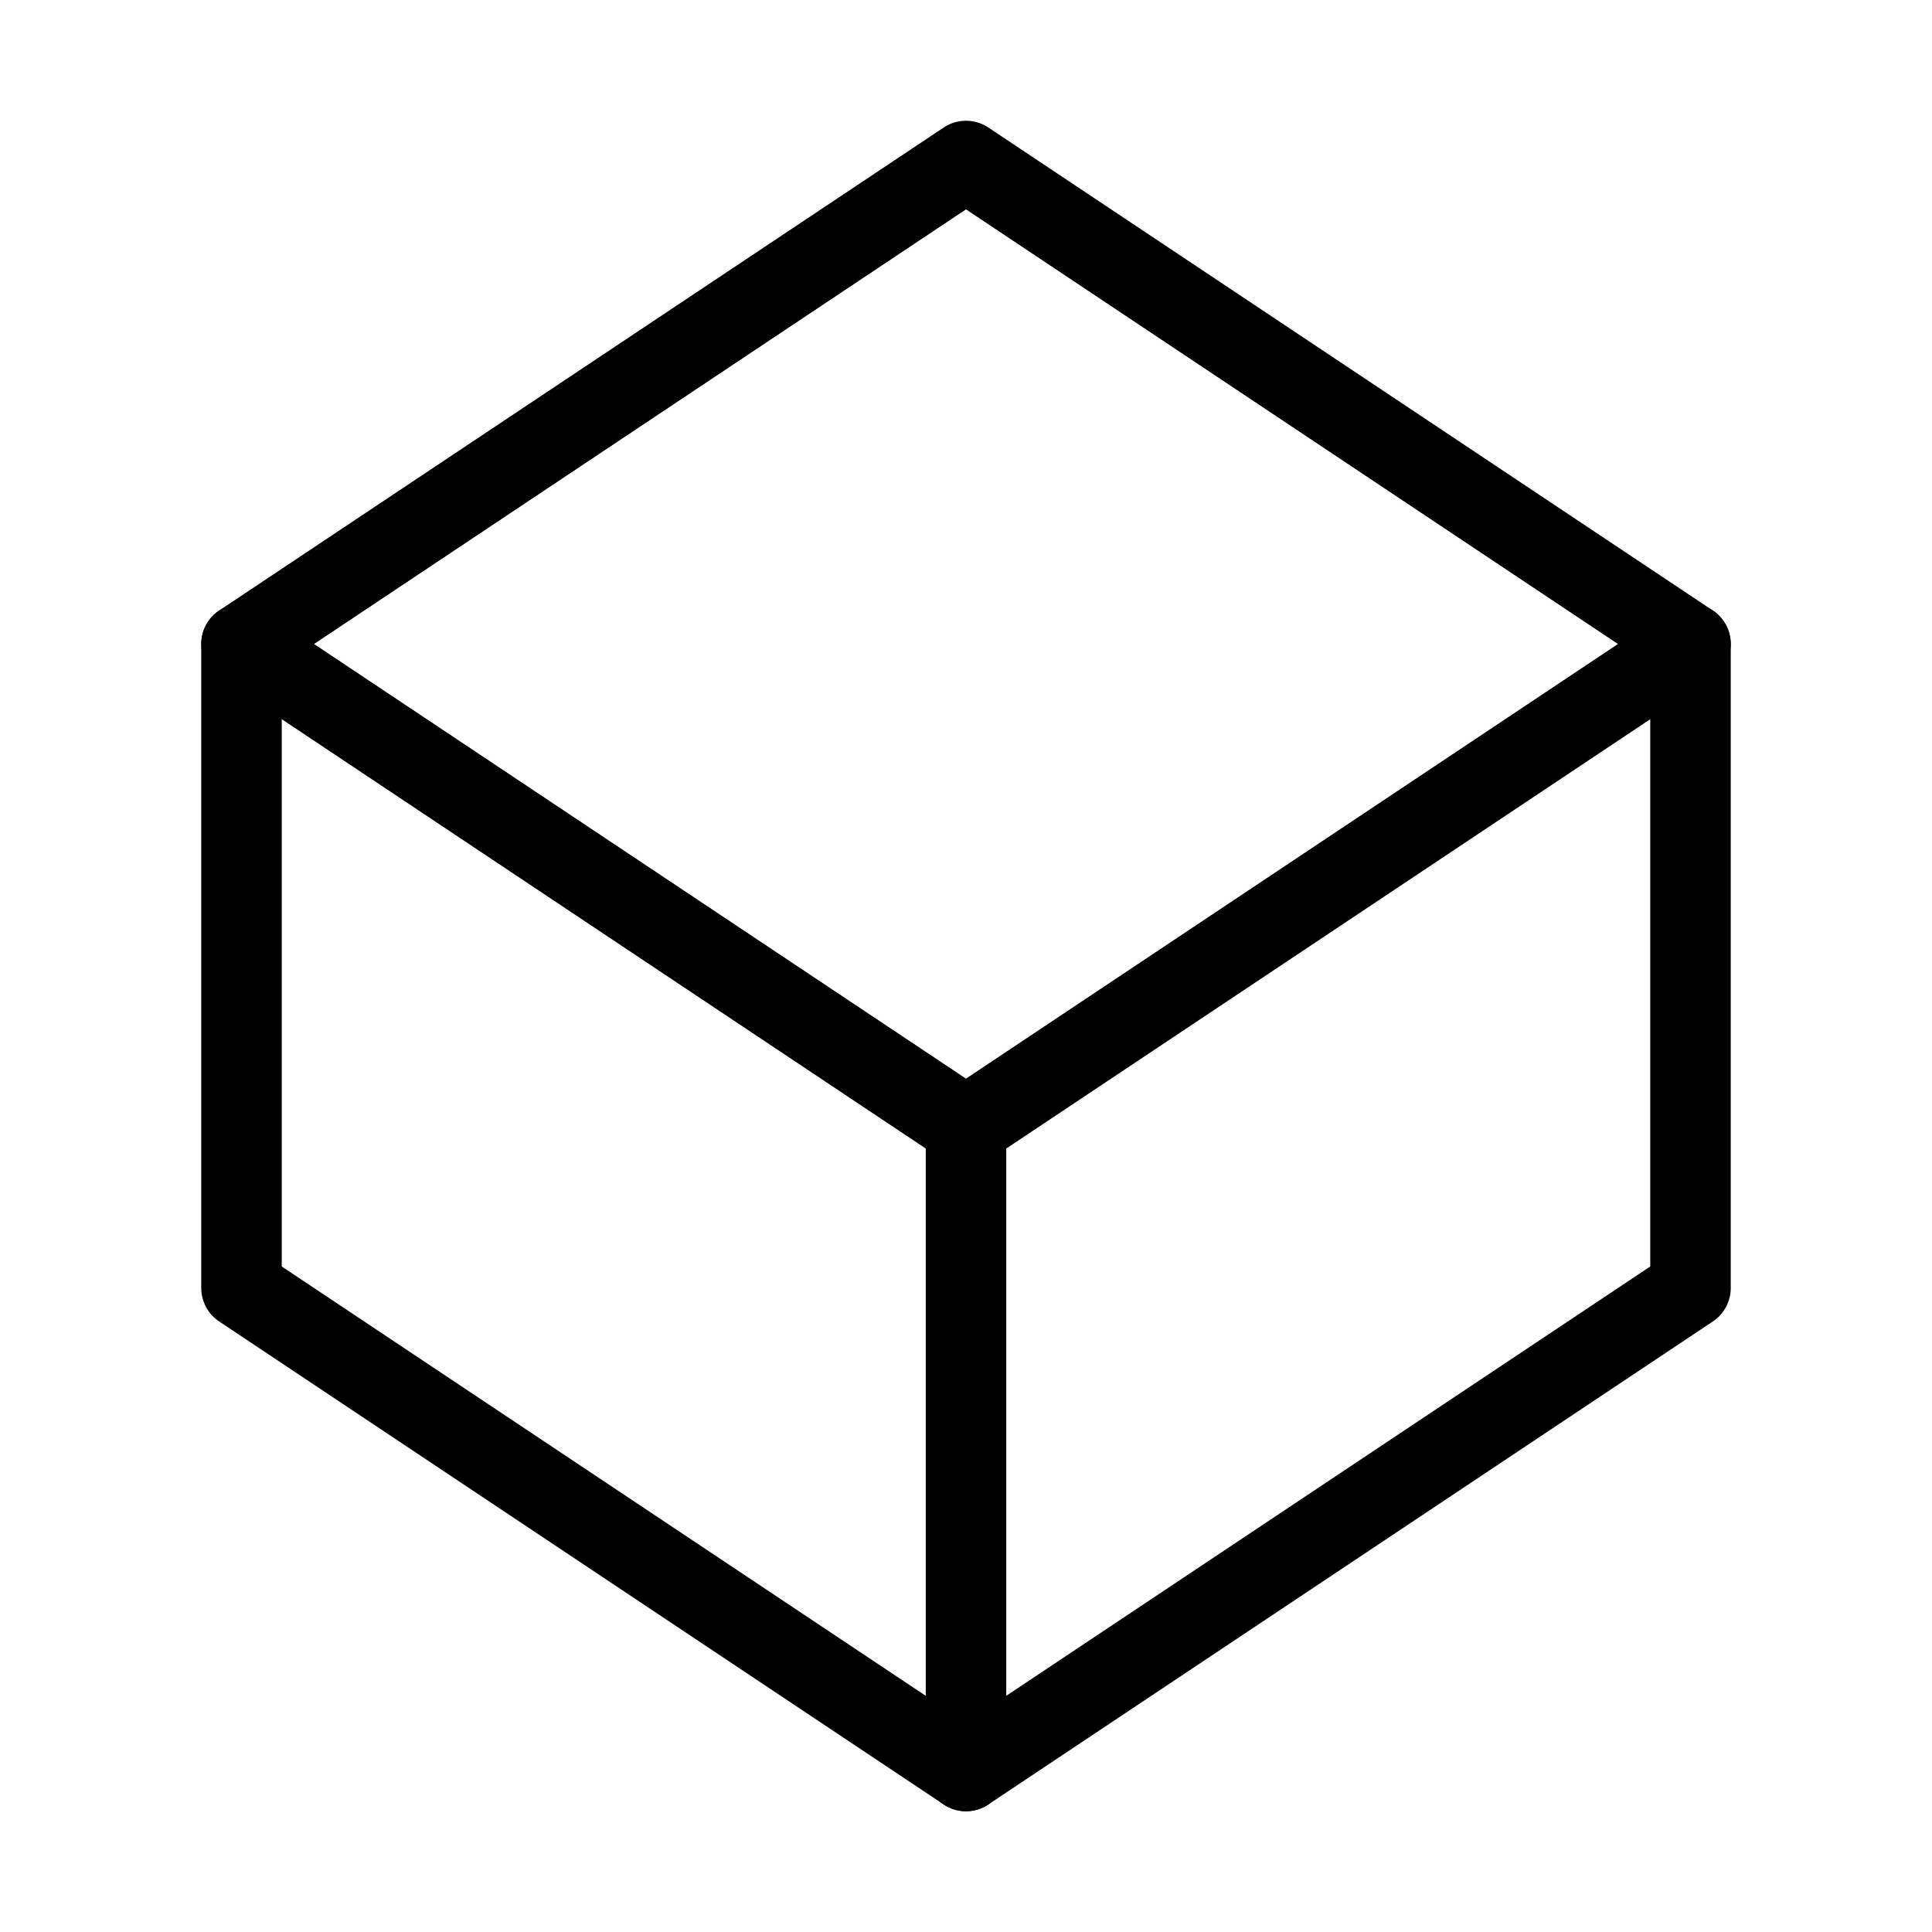 <svg xmlns="http://www.w3.org/2000/svg" viewBox="0 0 24 24" width="36" height="36" fill="none" stroke="#000000" stroke-width="1" stroke-linecap="round" stroke-linejoin="round">&lt;!--!  Atomicons Free 1.00 by @atisalab License - https://atomicons.com/license/ (Icons: CC BY 4.0) Copyright 2021 Atomicons --&gt;<polygon points="21 8 21 16 12 22 3 16 3 8 12 2 21 8"></polygon><polyline points="3 8 12 14 12 22" stroke-linecap="round"></polyline><line x1="21" y1="8" x2="12" y2="14" stroke-linecap="round"></line></svg>